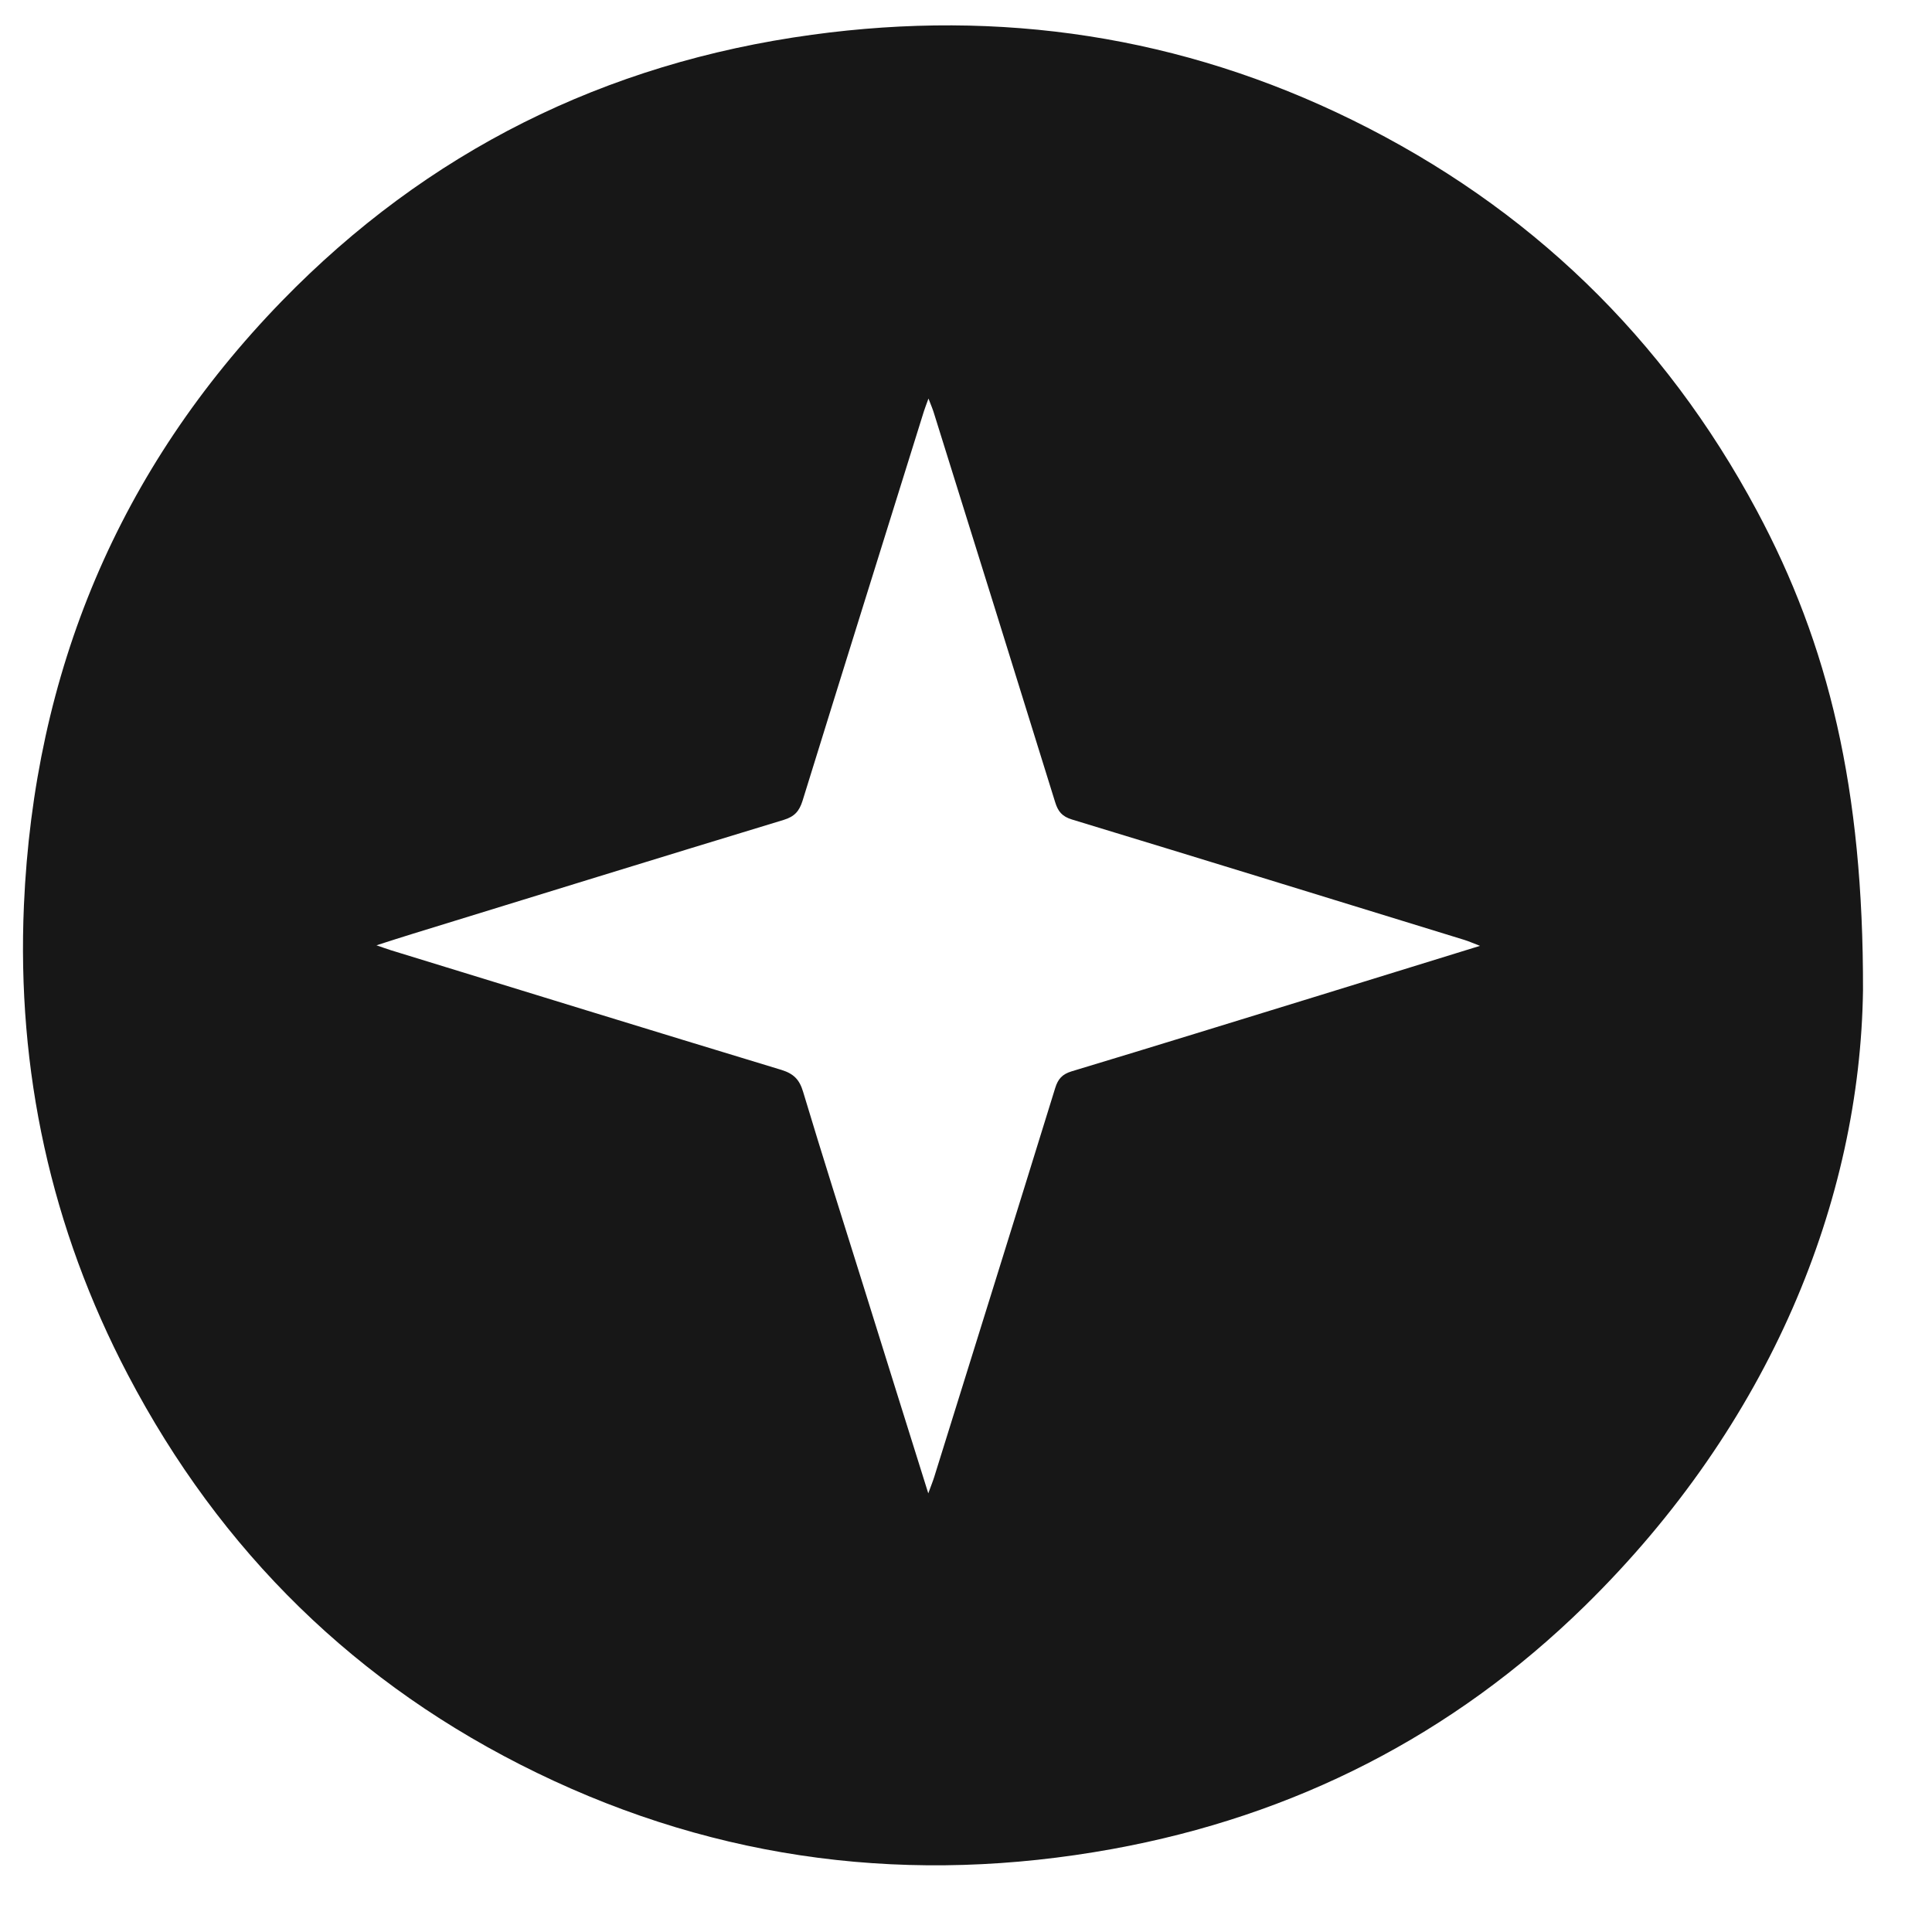 <svg width="21" height="21" viewBox="0 0 21 21" fill="none" xmlns="http://www.w3.org/2000/svg">
<path d="M20.25 10.765C20.218 13.039 19.25 15.474 17.222 17.46C15.79 18.861 14.07 19.738 12.091 20.098C9.918 20.492 7.823 20.235 5.836 19.27C3.876 18.319 2.397 16.864 1.39 14.943C0.552 13.345 0.182 11.636 0.26 9.84C0.371 7.31 1.286 5.102 3.064 3.272C4.643 1.648 6.573 0.686 8.825 0.378C10.875 0.097 12.842 0.391 14.7 1.305C16.621 2.25 18.088 3.67 19.095 5.549C19.877 7.008 20.255 8.571 20.25 10.765ZM10.09 16.232C10.122 16.144 10.14 16.101 10.154 16.056C10.593 14.646 11.034 13.236 11.47 11.825C11.5 11.728 11.546 11.676 11.648 11.645C12.55 11.373 13.45 11.094 14.351 10.817C14.921 10.641 15.491 10.465 16.087 10.281C16.013 10.253 15.965 10.231 15.916 10.216C14.495 9.779 13.075 9.34 11.653 8.908C11.544 8.875 11.5 8.82 11.469 8.719C11.032 7.308 10.591 5.898 10.151 4.489C10.138 4.446 10.12 4.404 10.092 4.332C10.067 4.403 10.052 4.438 10.041 4.475C9.601 5.885 9.16 7.294 8.723 8.705C8.688 8.816 8.637 8.876 8.518 8.912C7.175 9.32 5.833 9.735 4.492 10.148C4.368 10.186 4.245 10.226 4.092 10.275C4.165 10.3 4.206 10.315 4.247 10.328C5.663 10.763 7.078 11.2 8.496 11.63C8.627 11.671 8.69 11.735 8.729 11.866C8.937 12.559 9.157 13.249 9.373 13.94C9.607 14.691 9.842 15.441 10.09 16.232Z" fill="#171717"/>
</svg>
